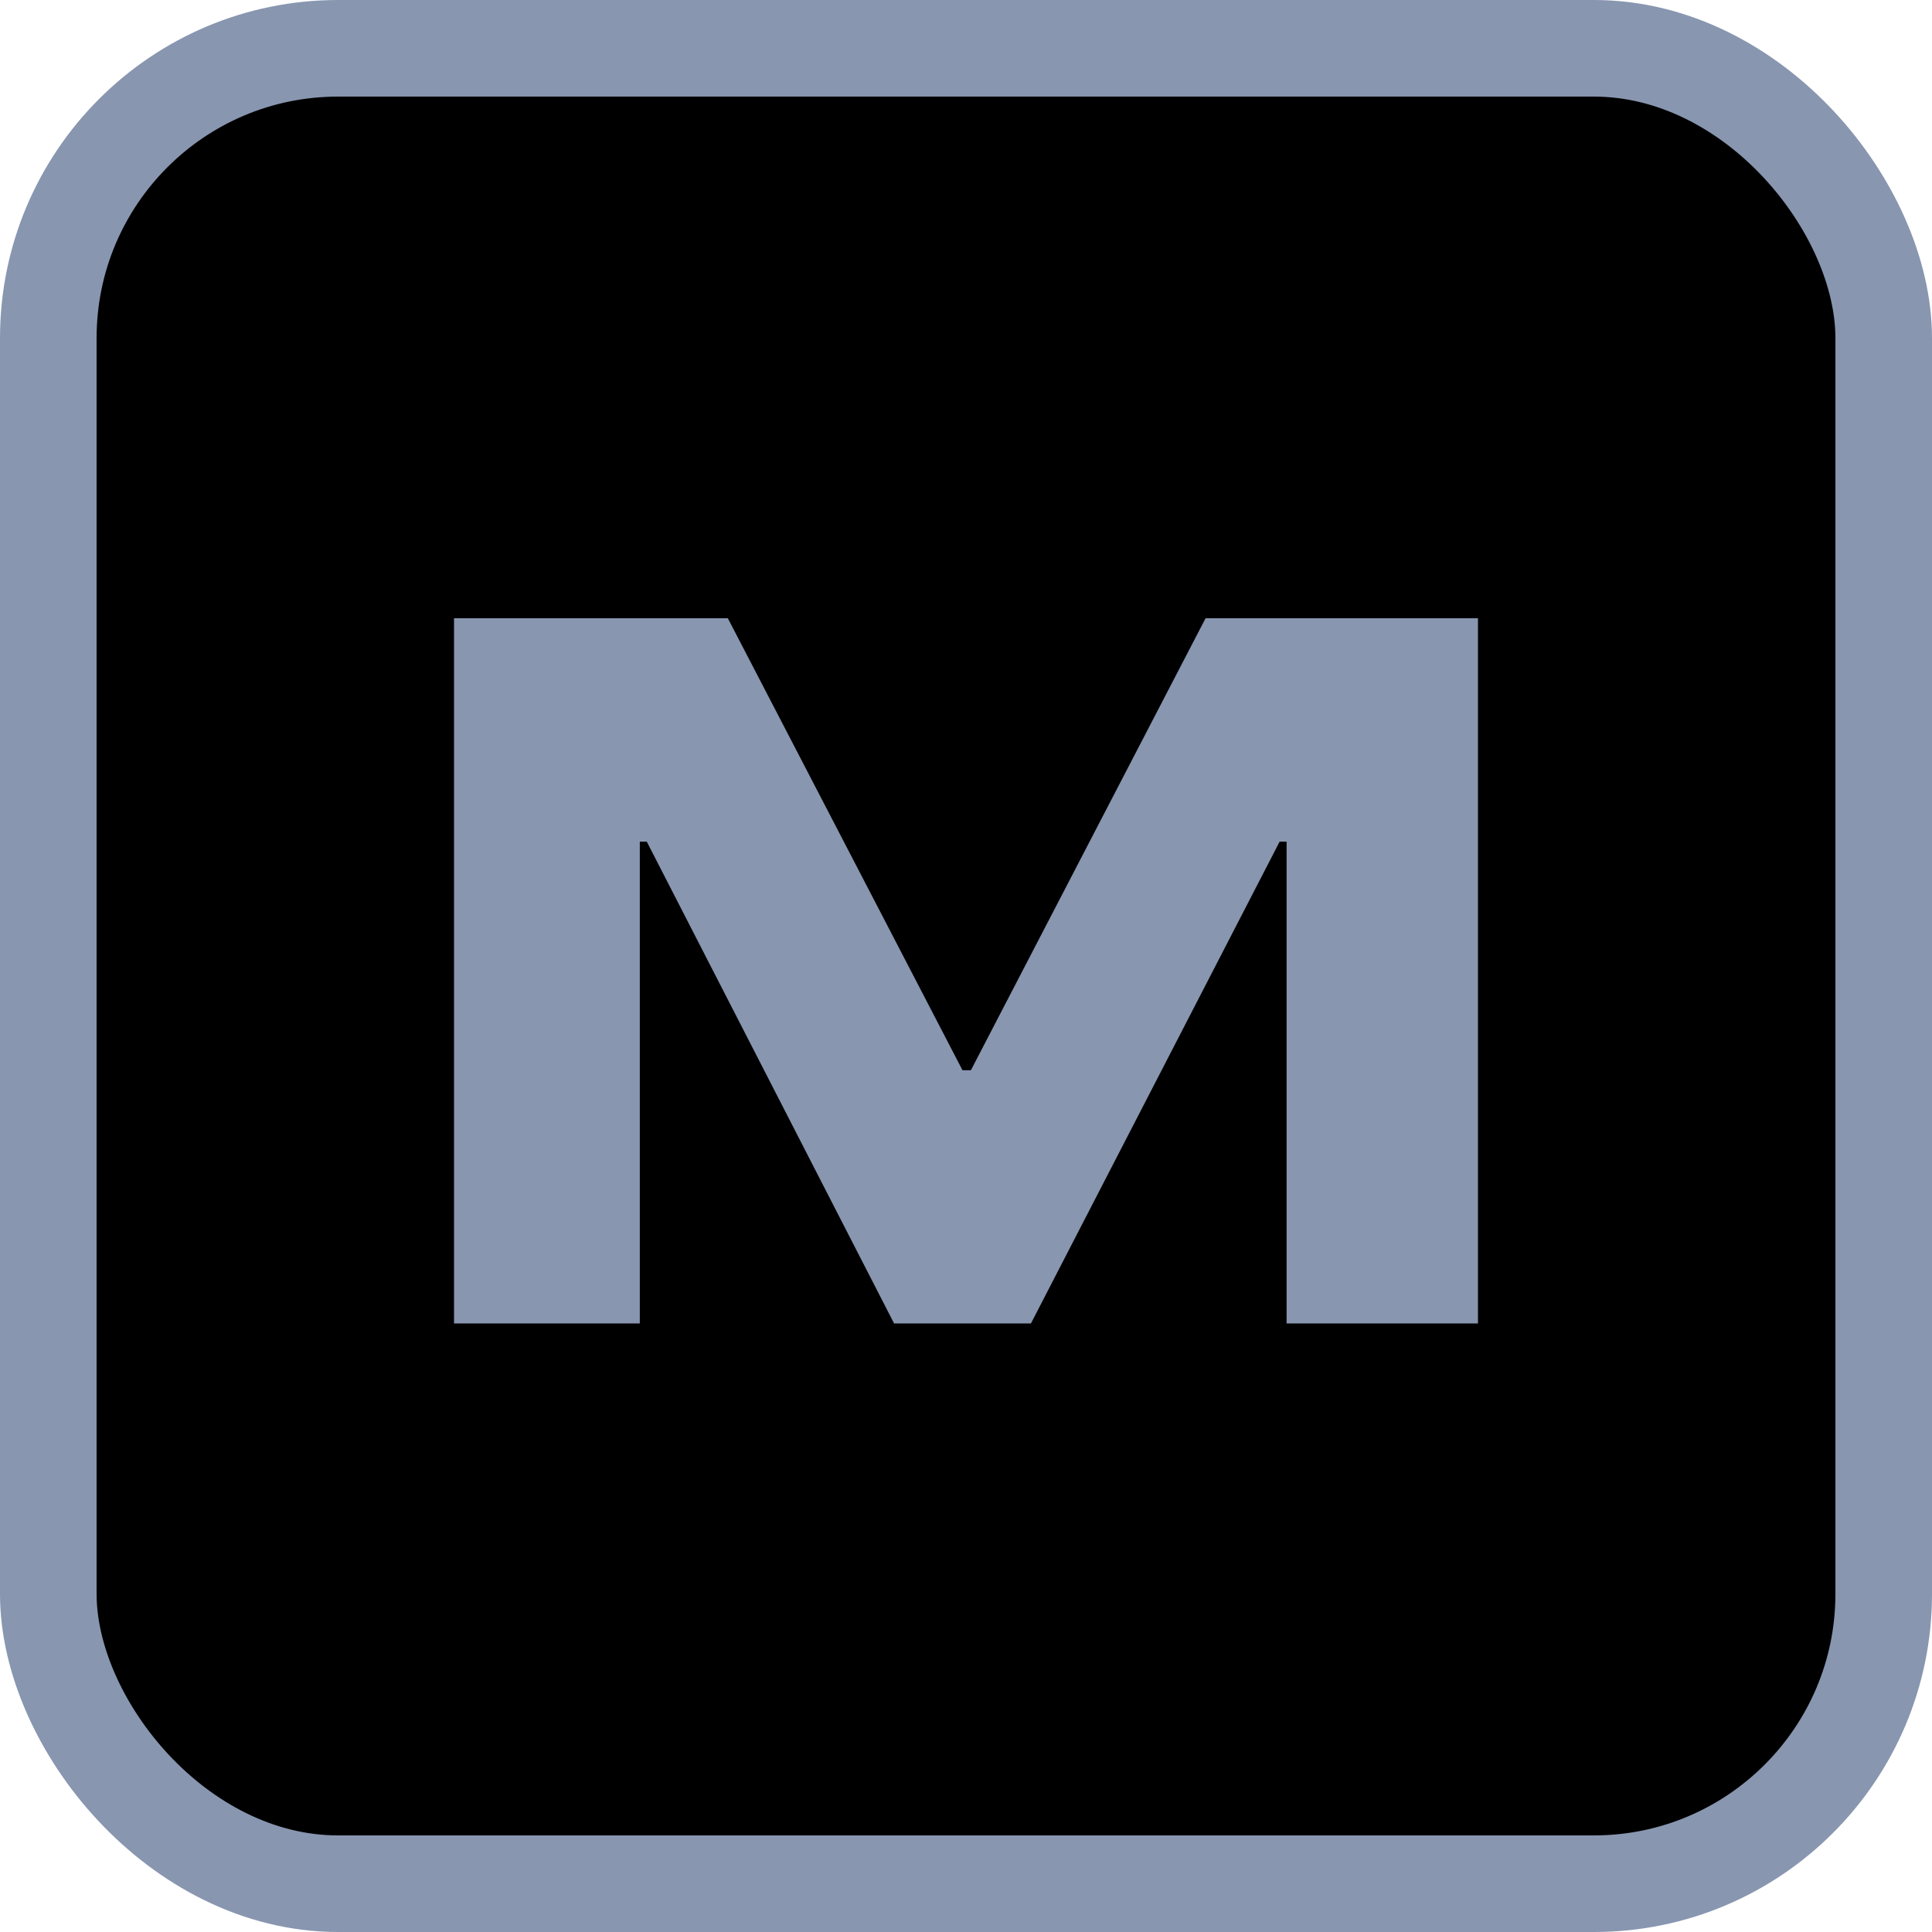 <?xml version="1.0" encoding="UTF-8"?>
<svg width="200px" height="200px" viewBox="0 0 200 200" version="1.1" 
    xmlns="http://www.w3.org/2000/svg" 
    xmlns:xlink="http://www.w3.org/1999/xlink">
    <g>
        <rect id="Outline" stroke="#8896b0" stroke-width="10" x="5" y="5" width="190" height="190" rx="30"></rect>
        <polygon id="M" fill="#8896b0" points="133.188 137 133.188 87.131 132.465 87.131 106.724 137 92.553 137 66.956 87.131 66.233 87.131 66.233 137 47 137 47 64 75.344 64 99.638 110.792 100.506 110.792 124.801 64 153 64 153 137"></polygon>
    </g>
</svg>